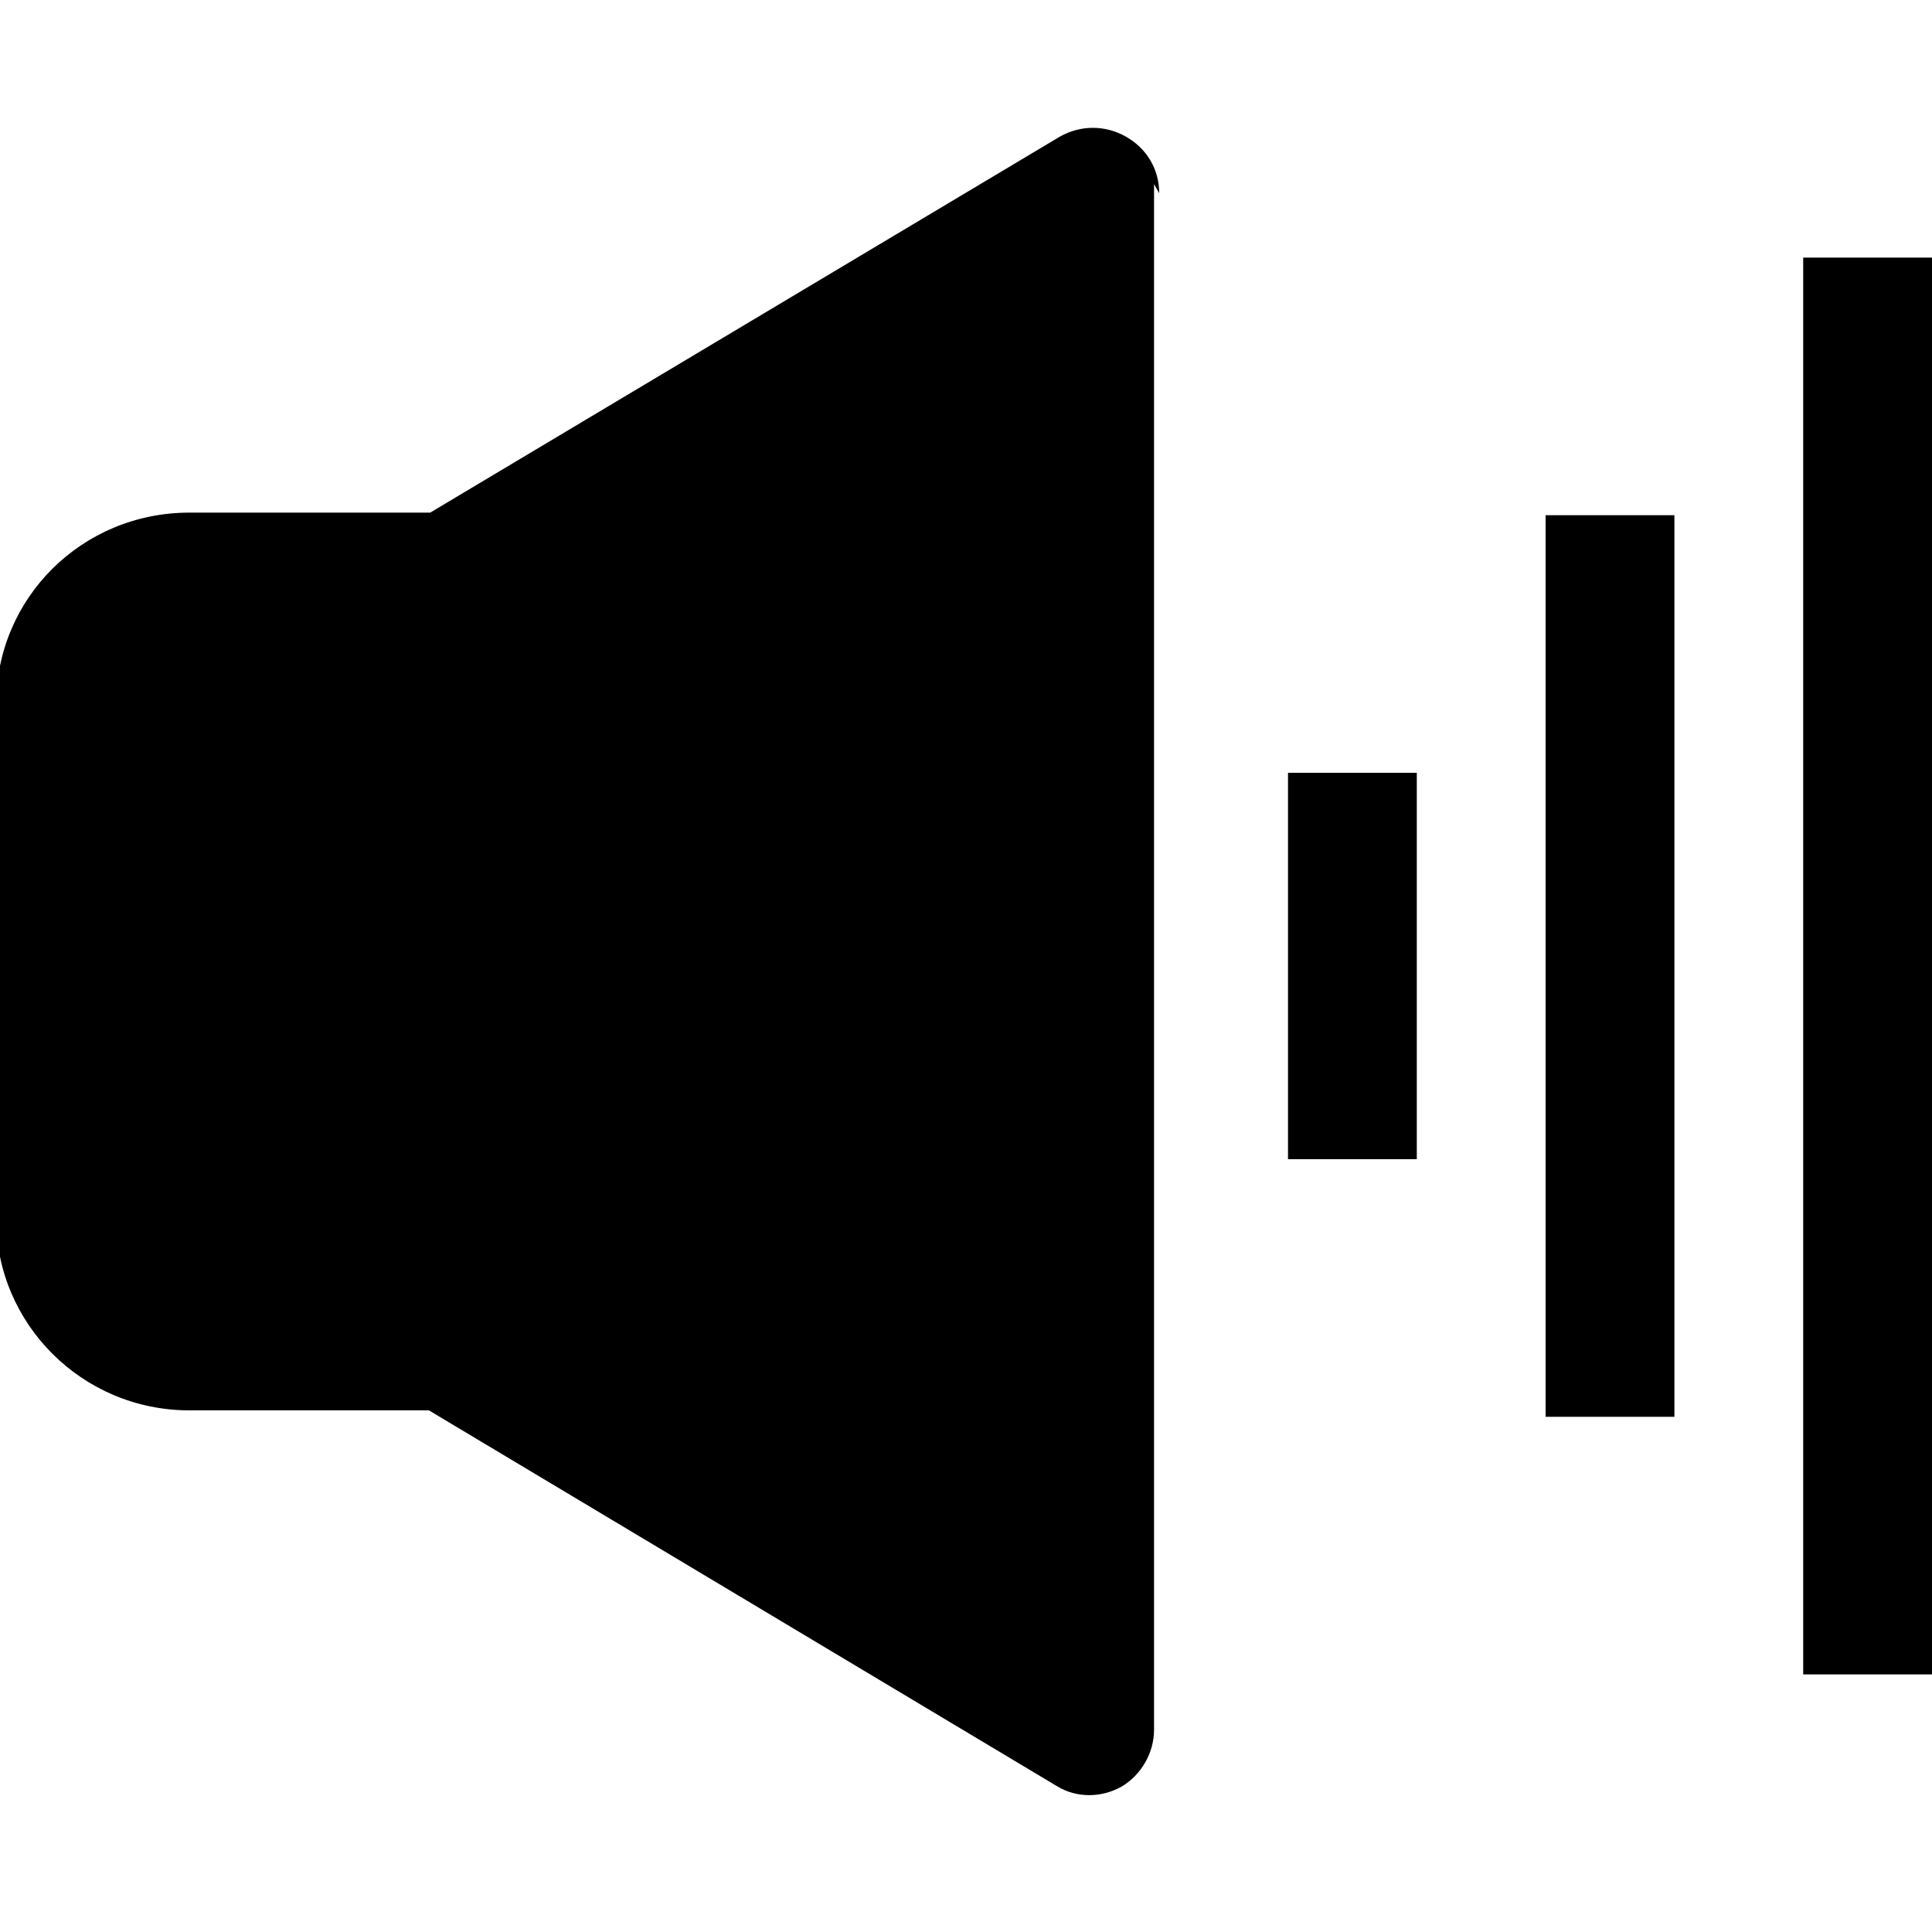 <svg viewBox="0 0 15 15" xmlns="http://www.w3.org/2000/svg"><g><path d="M9 1.5c0-.19-.1-.35-.26-.44 -.16-.09-.35-.09-.51 0L3.34 3.98H1.47c-.83 0-1.5.66-1.5 1.49v3.99c0 .82.67 1.49 1.5 1.49h1.86l4.88 2.92c.15.09.34.09.5 0 .15-.09.25-.26.25-.44v-12Z"/><path d="M14 2v11h1V2h-1Z"/><path d="M12 4v7h1V4h-1Z"/><path d="M10 6v3h1V6h-1Z"/></g></svg>